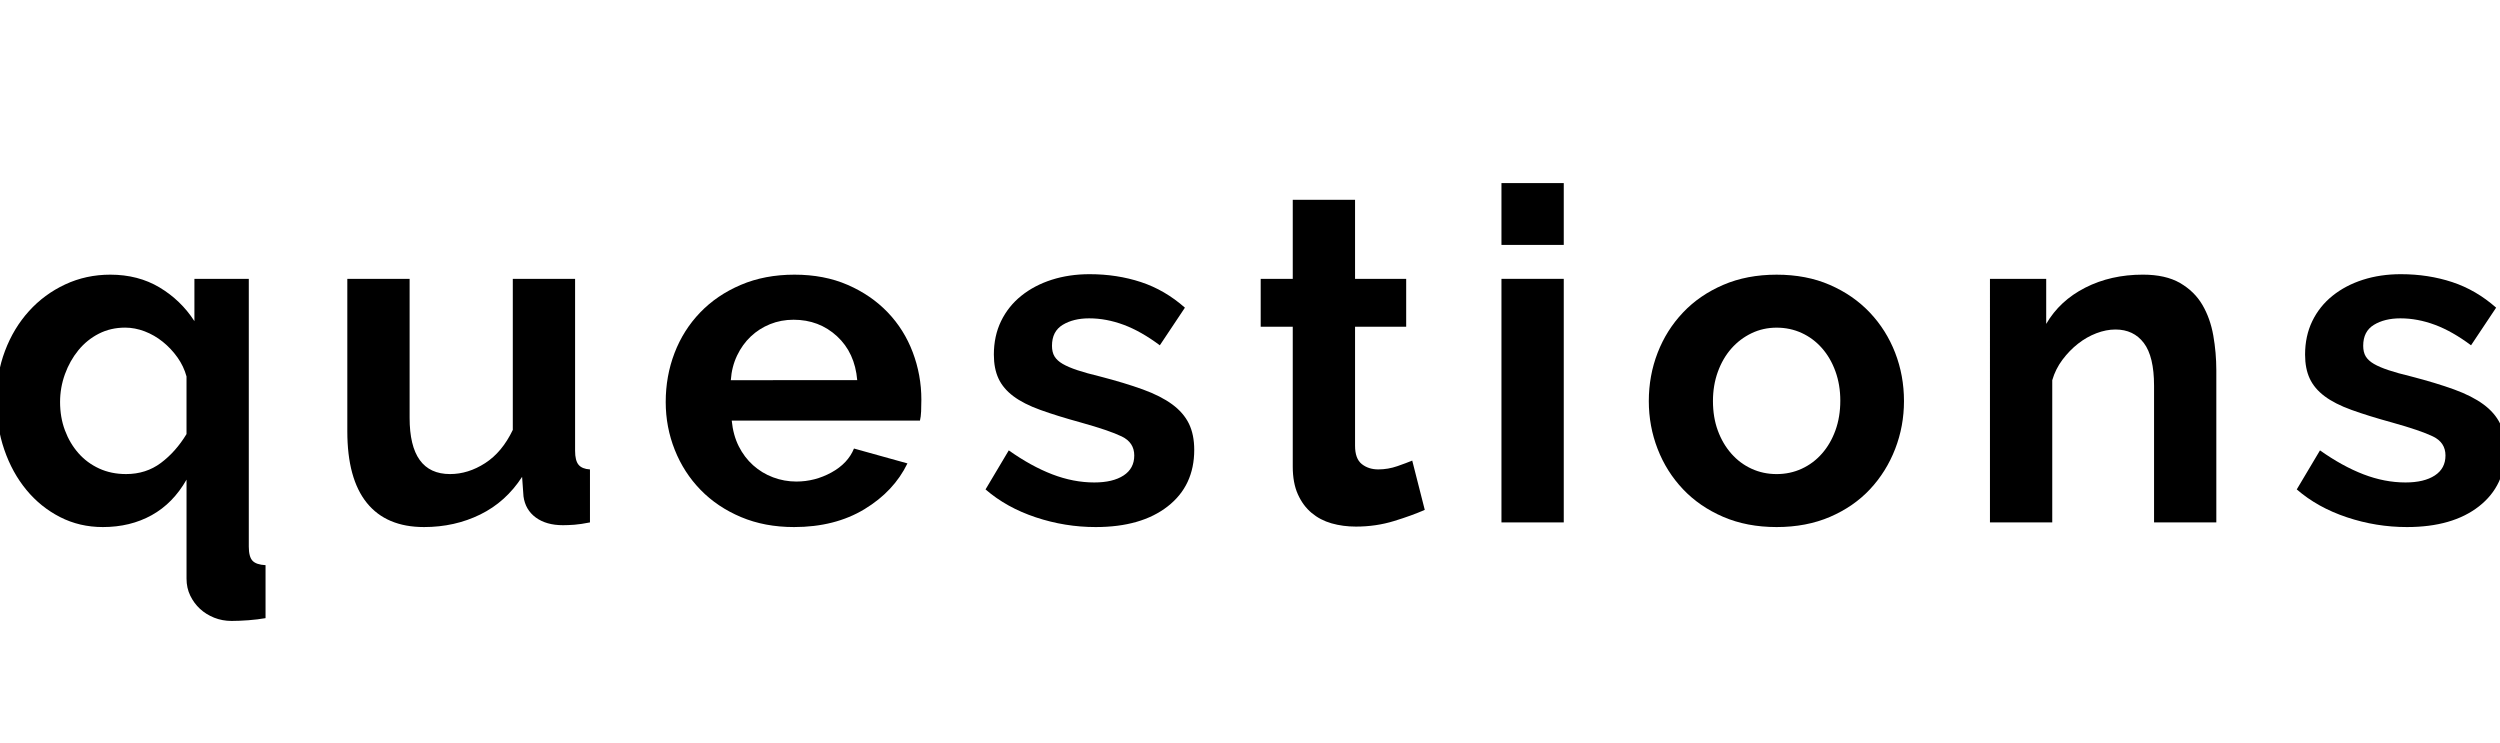 <?xml version="1.0" encoding="utf-8"?>
<!-- Generator: Adobe Illustrator 16.0.0, SVG Export Plug-In . SVG Version: 6.00 Build 0)  -->
<!DOCTYPE svg PUBLIC "-//W3C//DTD SVG 1.1//EN" "http://www.w3.org/Graphics/SVG/1.1/DTD/svg11.dtd">
<svg version="1.1" xmlns="http://www.w3.org/2000/svg" xmlns:xlink="http://www.w3.org/1999/xlink" x="0px" y="0px"
	 width="209.759px" height="62.361px" viewBox="0 0 209.759 62.361" enable-background="new 0 0 209.759 62.361"
	 xml:space="preserve">
<g id="Layer_1">
</g>
<g id="Blindman">
</g>
<g id="Compliments">
</g>
<g id="HAT">
</g>
<g id="speech">
</g>
<g id="TREX_ARMS">
</g>
<g id="slim_shady">
</g>
<g id="TIMEOUT">
</g>
<g id="Truth_or_Dare">
</g>
<g id="ARM_WRESTLE">
</g>
<g id="musical_chairs">
</g>
<g id="never_have_i_ever">
</g>
<g id="Trivia">
</g>
<g id="Drink_Pulling">
</g>
<g id="Sharing_is_Caring">
</g>
<g id="Not_It">
</g>
<g id="Cocktail_of_Doom">
</g>
<g id="Heads_up">
</g>
<g id="Archenemy">
</g>
<g id="battle_of_the_sexes">
</g>
<g id="one_must_drink">
</g>
<g id="rainbow_connection">
</g>
<g id="social_drinking">
</g>
<g id="Spin_the_bottle">
</g>
<g id="accents">
</g>
<g id="Slap">
</g>
<g id="rub">
</g>
<g id="down_the_hatch">
</g>
<g id="rubiks_cube">
</g>
<g id="bar_tender">
</g>
<g id="codenames">
</g>
<g id="hand_switch">
</g>
<g id="make_a_rule">
</g>
<g id="no_guts_no_glory">
</g>
<g id="pass">
</g>
<g id="santa">
</g>
<g id="snake_eyes">
</g>
<g id="bodyguard">
</g>
<g id="threeman">
</g>
<g id="_x32__truths_and_a_lie">
</g>
<g id="cray_cray_cat_lady">
</g>
<g id="siblings">
</g>
<g id="later">
</g>
<g id="waterfall">
</g>
<g id="cheers">
</g>
<g id="rhyme">
</g>
<g id="categories">
</g>
<g id="tits">
</g>
<g id="dicks">
</g>
<g id="questions">
	<g>
		<path d="M8.628,44.222c-1.3,0-2.495-0.279-3.588-0.838c-1.092-0.559-2.034-1.319-2.827-2.282
			c-0.793-0.961-1.411-2.086-1.853-3.373c-0.442-1.287-0.663-2.672-0.663-4.153c0-1.482,0.24-2.86,0.722-4.134
			c0.48-1.274,1.15-2.386,2.009-3.335C3.285,25.158,4.3,24.41,5.47,23.864s2.431-0.819,3.782-0.819c1.561,0,2.938,0.357,4.135,1.072
			c1.195,0.716,2.17,1.658,2.925,2.828v-3.549h4.563V45.86c0,0.571,0.104,0.968,0.313,1.189c0.208,0.221,0.571,0.344,1.092,0.37
			v4.446c-0.442,0.078-0.923,0.137-1.443,0.176c-0.521,0.038-0.988,0.058-1.403,0.058c-0.521,0-1.008-0.091-1.463-0.272
			c-0.455-0.183-0.852-0.429-1.189-0.741c-0.338-0.312-0.611-0.683-0.819-1.111s-0.312-0.903-0.312-1.424v-8.307
			c-0.755,1.326-1.729,2.32-2.925,2.983C11.527,43.891,10.162,44.222,8.628,44.222z M10.578,39.776c1.118,0,2.093-0.313,2.925-0.937
			s1.547-1.43,2.146-2.418v-4.836c-0.156-0.571-0.409-1.104-0.761-1.599c-0.351-0.494-0.761-0.93-1.229-1.307
			s-0.975-0.669-1.521-0.878c-0.546-0.207-1.093-0.312-1.639-0.312c-0.806,0-1.54,0.169-2.203,0.507s-1.235,0.8-1.716,1.385
			C6.1,29.968,5.723,30.638,5.45,31.391c-0.273,0.755-0.41,1.535-0.41,2.341c0,0.857,0.137,1.651,0.41,2.379
			c0.272,0.728,0.649,1.364,1.131,1.911c0.48,0.546,1.059,0.975,1.735,1.286C8.992,39.62,9.746,39.776,10.578,39.776z"/>
		<path d="M35.577,44.222c-2.106,0-3.705-0.676-4.797-2.027s-1.639-3.354-1.639-6.006V23.396h5.227v11.66
			c0,3.146,1.131,4.72,3.393,4.72c1.015,0,1.995-0.306,2.944-0.917c0.949-0.61,1.723-1.54,2.321-2.788V23.396h5.226v14.43
			c0,0.546,0.098,0.936,0.293,1.17c0.194,0.234,0.513,0.364,0.955,0.39v4.446c-0.521,0.104-0.955,0.169-1.307,0.195
			c-0.351,0.025-0.67,0.039-0.955,0.039c-0.937,0-1.696-0.215-2.282-0.644c-0.585-0.43-0.93-1.021-1.033-1.774l-0.117-1.639
			c-0.91,1.404-2.08,2.457-3.51,3.159S37.293,44.222,35.577,44.222z"/>
		<path d="M66.621,44.222c-1.639,0-3.12-0.279-4.446-0.838s-2.457-1.319-3.394-2.282c-0.936-0.961-1.657-2.079-2.164-3.354
			c-0.507-1.273-0.761-2.613-0.761-4.017c0-1.456,0.247-2.828,0.741-4.115c0.493-1.287,1.209-2.418,2.145-3.393
			c0.937-0.976,2.073-1.748,3.413-2.32c1.339-0.572,2.84-0.858,4.504-0.858s3.152,0.286,4.466,0.858
			c1.313,0.572,2.431,1.339,3.354,2.301c0.922,0.962,1.624,2.08,2.105,3.354c0.481,1.274,0.722,2.601,0.722,3.979
			c0,0.338-0.007,0.663-0.02,0.975c-0.014,0.313-0.046,0.572-0.098,0.78H61.395c0.078,0.807,0.273,1.521,0.585,2.145
			c0.313,0.624,0.715,1.157,1.209,1.6s1.053,0.78,1.677,1.014c0.624,0.234,1.274,0.352,1.95,0.352c1.04,0,2.021-0.254,2.944-0.761
			s1.554-1.176,1.892-2.009l4.485,1.248c-0.755,1.561-1.957,2.841-3.607,3.842C70.878,43.722,68.908,44.222,66.621,44.222z
			 M71.925,31.898c-0.131-1.534-0.696-2.763-1.696-3.686c-1.002-0.923-2.217-1.385-3.646-1.385c-0.702,0-1.359,0.124-1.97,0.37
			c-0.611,0.248-1.15,0.592-1.619,1.034c-0.468,0.442-0.852,0.975-1.15,1.599s-0.475,1.313-0.526,2.067H71.925z"/>
		<path d="M91.932,44.222c-1.716,0-3.393-0.272-5.03-0.818c-1.639-0.546-3.042-1.326-4.212-2.34l1.949-3.276
			c1.248,0.884,2.464,1.554,3.646,2.009c1.184,0.455,2.36,0.683,3.53,0.683c1.039,0,1.858-0.195,2.457-0.586
			c0.598-0.39,0.896-0.948,0.896-1.677c0-0.728-0.351-1.261-1.053-1.599s-1.847-0.728-3.433-1.17
			c-1.325-0.364-2.456-0.715-3.393-1.054c-0.936-0.337-1.69-0.721-2.262-1.15c-0.572-0.429-0.988-0.922-1.248-1.481
			c-0.261-0.559-0.391-1.229-0.391-2.009c0-1.039,0.201-1.976,0.604-2.808s0.969-1.541,1.697-2.126
			c0.728-0.585,1.579-1.033,2.554-1.346c0.976-0.312,2.034-0.468,3.179-0.468c1.534,0,2.971,0.222,4.31,0.663
			c1.339,0.442,2.567,1.157,3.686,2.146l-2.105,3.158c-1.041-0.779-2.048-1.352-3.022-1.716c-0.976-0.363-1.944-0.546-2.906-0.546
			c-0.884,0-1.625,0.183-2.223,0.546c-0.599,0.364-0.897,0.949-0.897,1.755c0,0.364,0.071,0.663,0.215,0.897
			c0.143,0.233,0.37,0.442,0.683,0.624c0.312,0.182,0.722,0.357,1.229,0.526s1.137,0.345,1.892,0.526
			c1.404,0.364,2.606,0.729,3.607,1.092c1.001,0.364,1.819,0.78,2.457,1.248c0.637,0.468,1.104,1.008,1.404,1.619
			c0.298,0.61,0.448,1.345,0.448,2.203c0,2.002-0.741,3.582-2.223,4.738C96.495,43.644,94.479,44.222,91.932,44.222z"/>
		<path d="M119.543,42.779c-0.702,0.312-1.56,0.624-2.574,0.936c-1.014,0.313-2.08,0.468-3.198,0.468
			c-0.728,0-1.41-0.091-2.047-0.272c-0.638-0.182-1.196-0.475-1.677-0.878c-0.481-0.402-0.865-0.922-1.151-1.56
			c-0.286-0.637-0.429-1.41-0.429-2.32V27.413h-2.69v-4.017h2.69v-6.631h5.227v6.631h4.29v4.017h-4.29v9.984
			c0,0.728,0.188,1.241,0.565,1.54c0.376,0.299,0.838,0.448,1.384,0.448c0.547,0,1.079-0.091,1.6-0.272
			c0.52-0.182,0.936-0.338,1.248-0.468L119.543,42.779z"/>
		<path d="M125.978,20.549v-5.187h5.227v5.187H125.978z M125.978,43.832V23.396h5.227v20.436H125.978z"/>
		<path d="M149.066,44.222c-1.665,0-3.159-0.286-4.485-0.857c-1.326-0.572-2.451-1.346-3.373-2.32
			c-0.924-0.976-1.633-2.1-2.126-3.374c-0.494-1.273-0.741-2.613-0.741-4.017c0-1.43,0.247-2.782,0.741-4.057
			c0.493-1.273,1.202-2.398,2.126-3.373c0.922-0.976,2.047-1.748,3.373-2.32s2.82-0.858,4.485-0.858
			c1.663,0,3.152,0.286,4.465,0.858s2.431,1.345,3.354,2.32c0.923,0.975,1.631,2.1,2.125,3.373c0.494,1.274,0.741,2.627,0.741,4.057
			c0,1.403-0.247,2.743-0.741,4.017c-0.494,1.274-1.196,2.398-2.105,3.374c-0.911,0.975-2.028,1.748-3.354,2.32
			C152.225,43.936,150.729,44.222,149.066,44.222z M143.723,33.653c0,0.91,0.137,1.735,0.41,2.477
			c0.272,0.74,0.649,1.384,1.131,1.93c0.48,0.547,1.046,0.97,1.696,1.268c0.649,0.3,1.352,0.449,2.106,0.449
			c0.753,0,1.455-0.149,2.105-0.449c0.649-0.298,1.215-0.721,1.696-1.268c0.481-0.546,0.858-1.195,1.132-1.949
			c0.272-0.754,0.409-1.586,0.409-2.496c0-0.884-0.137-1.703-0.409-2.457c-0.273-0.754-0.65-1.404-1.132-1.95
			s-1.047-0.969-1.696-1.268c-0.65-0.299-1.353-0.448-2.105-0.448c-0.755,0-1.457,0.156-2.106,0.468
			c-0.65,0.313-1.216,0.741-1.696,1.287c-0.481,0.546-0.858,1.196-1.131,1.95C143.859,31.95,143.723,32.77,143.723,33.653z"/>
		<path d="M185.959,43.832h-5.226V32.366c0-1.638-0.287-2.834-0.858-3.588c-0.572-0.754-1.365-1.131-2.379-1.131
			c-0.521,0-1.053,0.104-1.6,0.312c-0.546,0.208-1.06,0.501-1.54,0.878c-0.481,0.377-0.917,0.825-1.307,1.345
			c-0.39,0.521-0.677,1.093-0.857,1.717v11.934h-5.227V23.396h4.719v3.782c0.754-1.3,1.846-2.313,3.276-3.042
			c1.43-0.728,3.042-1.092,4.836-1.092c1.273,0,2.313,0.234,3.12,0.702c0.806,0.468,1.43,1.079,1.872,1.833
			c0.441,0.754,0.747,1.612,0.916,2.574s0.254,1.937,0.254,2.925V43.832z"/>
		<path d="M201.948,44.222c-1.716,0-3.393-0.272-5.03-0.818c-1.639-0.546-3.042-1.326-4.212-2.34l1.949-3.276
			c1.248,0.884,2.464,1.554,3.646,2.009c1.184,0.455,2.36,0.683,3.53,0.683c1.039,0,1.858-0.195,2.457-0.586
			c0.598-0.39,0.896-0.948,0.896-1.677c0-0.728-0.351-1.261-1.053-1.599s-1.847-0.728-3.433-1.17
			c-1.325-0.364-2.456-0.715-3.393-1.054c-0.936-0.337-1.69-0.721-2.262-1.15c-0.572-0.429-0.988-0.922-1.248-1.481
			c-0.261-0.559-0.391-1.229-0.391-2.009c0-1.039,0.201-1.976,0.604-2.808s0.969-1.541,1.697-2.126
			c0.728-0.585,1.579-1.033,2.554-1.346c0.976-0.312,2.034-0.468,3.179-0.468c1.534,0,2.971,0.222,4.31,0.663
			c1.339,0.442,2.567,1.157,3.686,2.146l-2.105,3.158c-1.041-0.779-2.048-1.352-3.022-1.716c-0.976-0.363-1.944-0.546-2.906-0.546
			c-0.884,0-1.625,0.183-2.223,0.546c-0.599,0.364-0.897,0.949-0.897,1.755c0,0.364,0.071,0.663,0.215,0.897
			c0.143,0.233,0.37,0.442,0.683,0.624c0.312,0.182,0.722,0.357,1.229,0.526s1.137,0.345,1.892,0.526
			c1.404,0.364,2.606,0.729,3.607,1.092c1.001,0.364,1.819,0.78,2.457,1.248c0.637,0.468,1.104,1.008,1.404,1.619
			c0.298,0.61,0.448,1.345,0.448,2.203c0,2.002-0.741,3.582-2.223,4.738C206.512,43.644,204.496,44.222,201.948,44.222z"/>
	</g>
</g>
<g id="double_hands">
</g>
<g id="take_2">
</g>
<g id="take_3">
</g>
<g id="give_3">
</g>
<g id="give_2">
</g>
<g id="rewind">
</g>
<g id="Cryptkeeper">
</g>
<g id="Take_2_and_Redo">
</g>
<g id="Embryo">
</g>
<g id="I_am_Groot">
</g>
<g id="Mini_Me">
</g>
<g id="Ditto_1_">
</g>
</svg>
